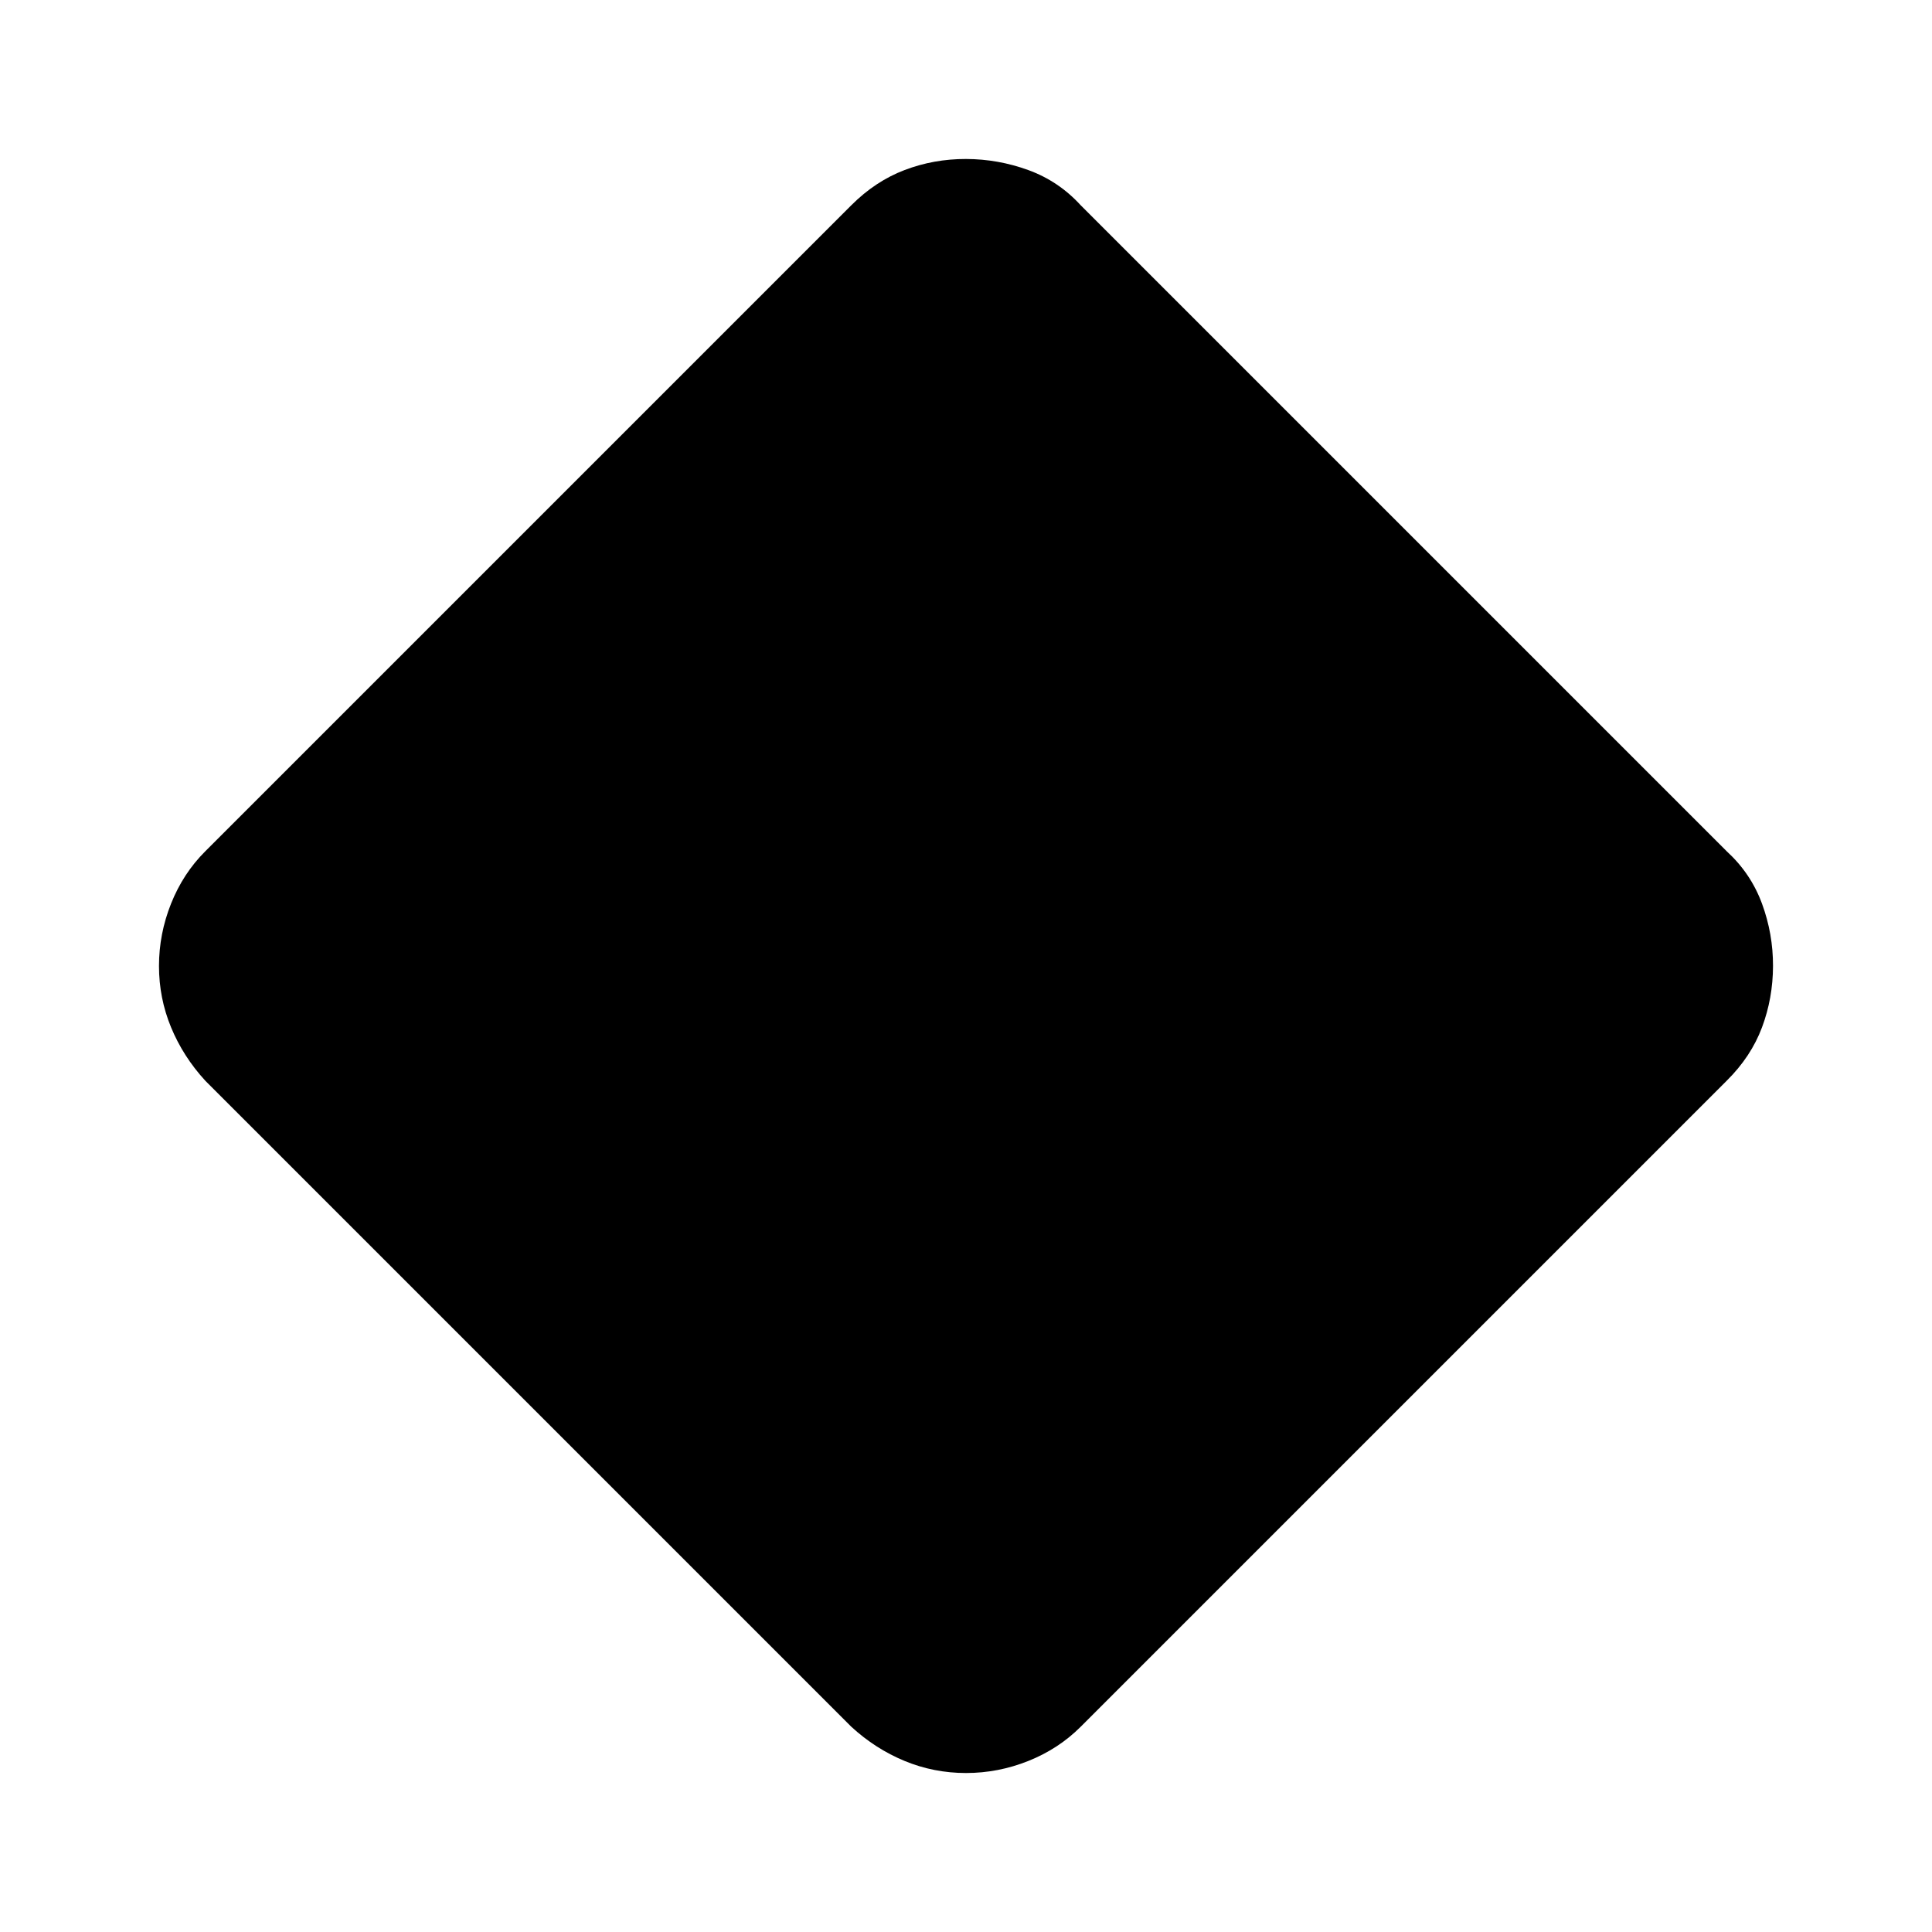 <svg xmlns="http://www.w3.org/2000/svg" width="1em" height="1em" viewBox="0 0 24 24"><path fill="currentColor" d="M12 22.025q-.4 0-.763-.15t-.662-.425L2.55 13.425q-.275-.3-.425-.663T1.975 12t.15-.775t.425-.65l8.025-8.025q.3-.3.663-.438T12 1.975t.775.138t.65.437l8.025 8.025q.3.275.438.65t.137.775t-.137.763t-.438.662l-8.025 8.025q-.275.275-.65.425t-.775.15"/></svg>